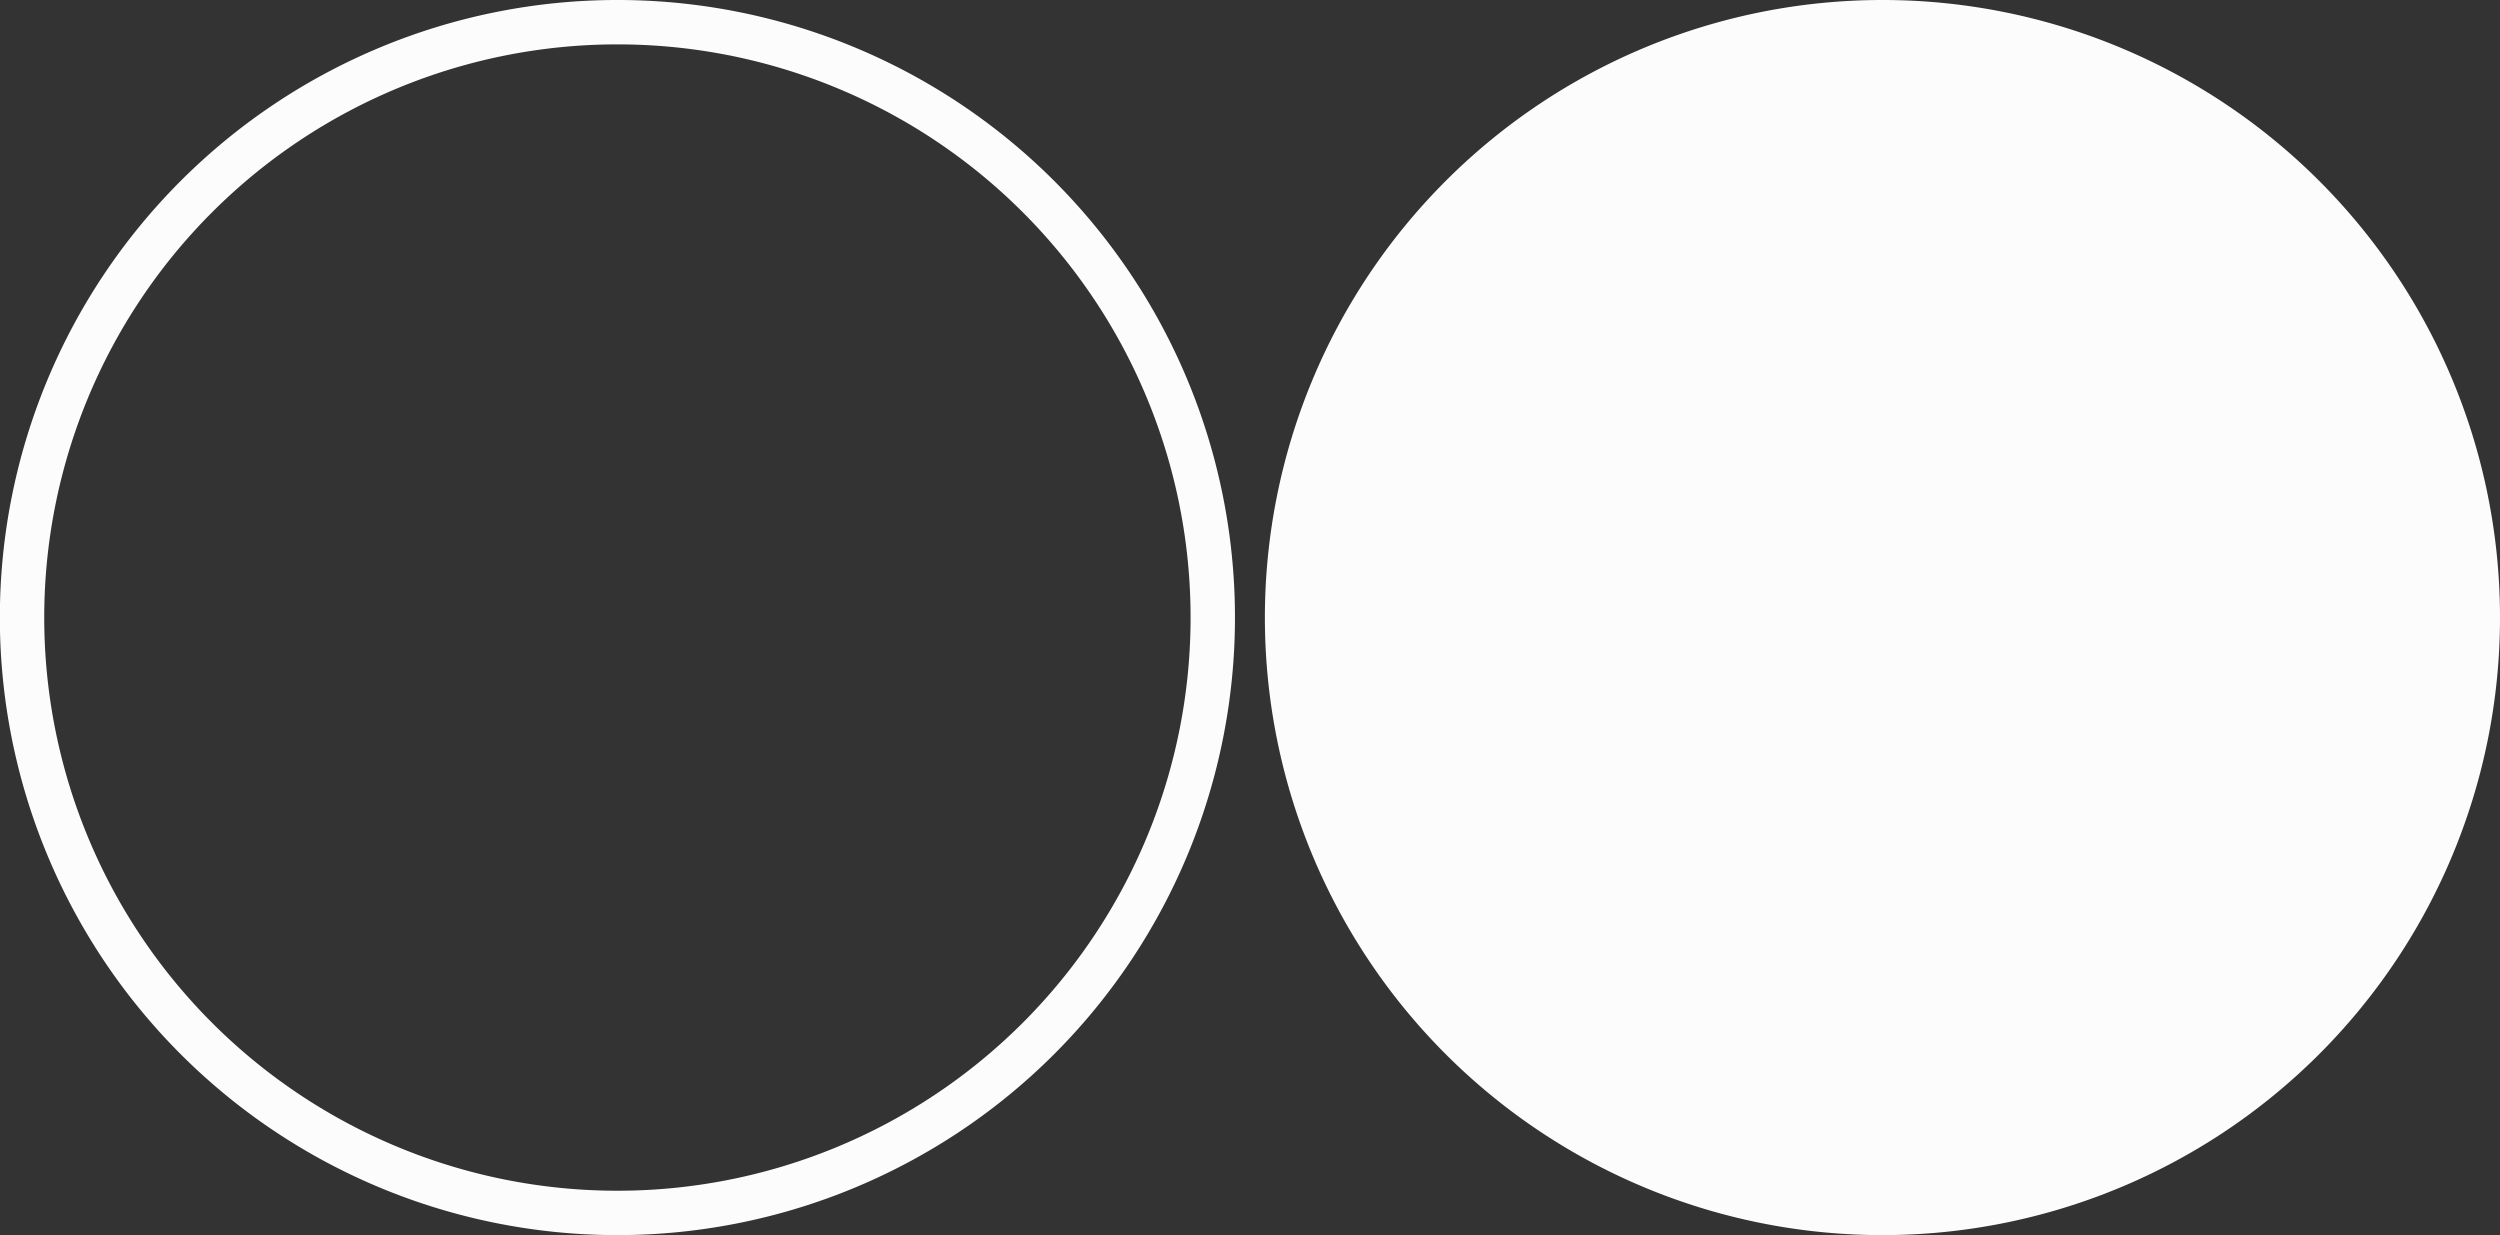 <?xml version="1.0" encoding="UTF-8" standalone="no"?>
<svg
   id="Layer_1"
   data-name="Layer 1"
   width="168.77"
   height="83.38"
   viewBox="0 0 168.77 83.38"
   version="1.1"
   sodipodi:docname="stick.svg"
   inkscape:version="1.2.2 (732a01da63, 2022-12-09)"
   xmlns:inkscape="http://www.inkscape.org/namespaces/inkscape"
   xmlns:sodipodi="http://sodipodi.sourceforge.net/DTD/sodipodi-0.dtd"
   xmlns="http://www.w3.org/2000/svg"
   xmlns:svg="http://www.w3.org/2000/svg">
  <rect x="0" y="0" width="168.77" height="83.38" fill="#333333" stroke="none"/>
  <sodipodi:namedview
     id="namedview9789"
     pagecolor="#ffffff"
     bordercolor="#000000"
     borderopacity="0.25"
     inkscape:showpageshadow="2"
     inkscape:pageopacity="0.0"
     inkscape:pagecheckerboard="0"
     inkscape:deskcolor="#d1d1d1"
     showgrid="false"
     inkscape:zoom="2.616302"
     inkscape:cx="-8.2177058"
     inkscape:cy="-11.657676"
     inkscape:window-width="1920"
     inkscape:window-height="1001"
     inkscape:window-x="-9"
     inkscape:window-y="-9"
     inkscape:window-maximized="1"
     inkscape:current-layer="Layer_1" />
  <defs
     id="defs9747">
    <style
       id="style9745">
      .cls-1 {
        fill: #1a1a1a;
      }

      .cls-2 {
        fill: #404040;
      }

      .cls-3 {
        fill: #262626;
      }

      .cls-4 {
        opacity: 0.06;
      }

      .cls-5 {
        fill: #fff;
      }

      .cls-6 {
        fill: #212121;
      }

      .cls-7 {
        fill: #e5e5e5;
      }

      .cls-8 {
        fill: #bfbfbf;
      }

      .cls-9 {
        fill: #d9d9d9;
      }

      .cls-10 {
        fill: #dedede;
      }
    </style>
  </defs>
  <g
     id="g9767">
    <g
       id="g9753">
      <path
         class="cls-1"
         d="M 167.272,41.7 A 40.192,40.192 0 1 1 127.07,1.498 40.183,40.183 0 0 1 167.272,41.7 Z"
         id="path9749"
         style="stroke:#fcfcfc;stroke-width:2.996;stroke-dasharray:none;stroke-opacity:1;fill:#fcfcfc;fill-opacity:1" />
    </g>
  </g>
  <g
     id="LS_pressed"
     data-name="LS pressed">
    <g
       id="g9773">
      <path
         class="cls-7"
         d="M 81.872,41.69 A 40.192,40.192 0 1 1 41.68,1.498 40.183,40.183 0 0 1 81.872,41.69 Z"
         id="path9769"
         style="fill:none;stroke:#fcfcfc;stroke-width:2.996;stroke-dasharray:none;stroke-opacity:1" />
    </g>
  </g>
</svg>
